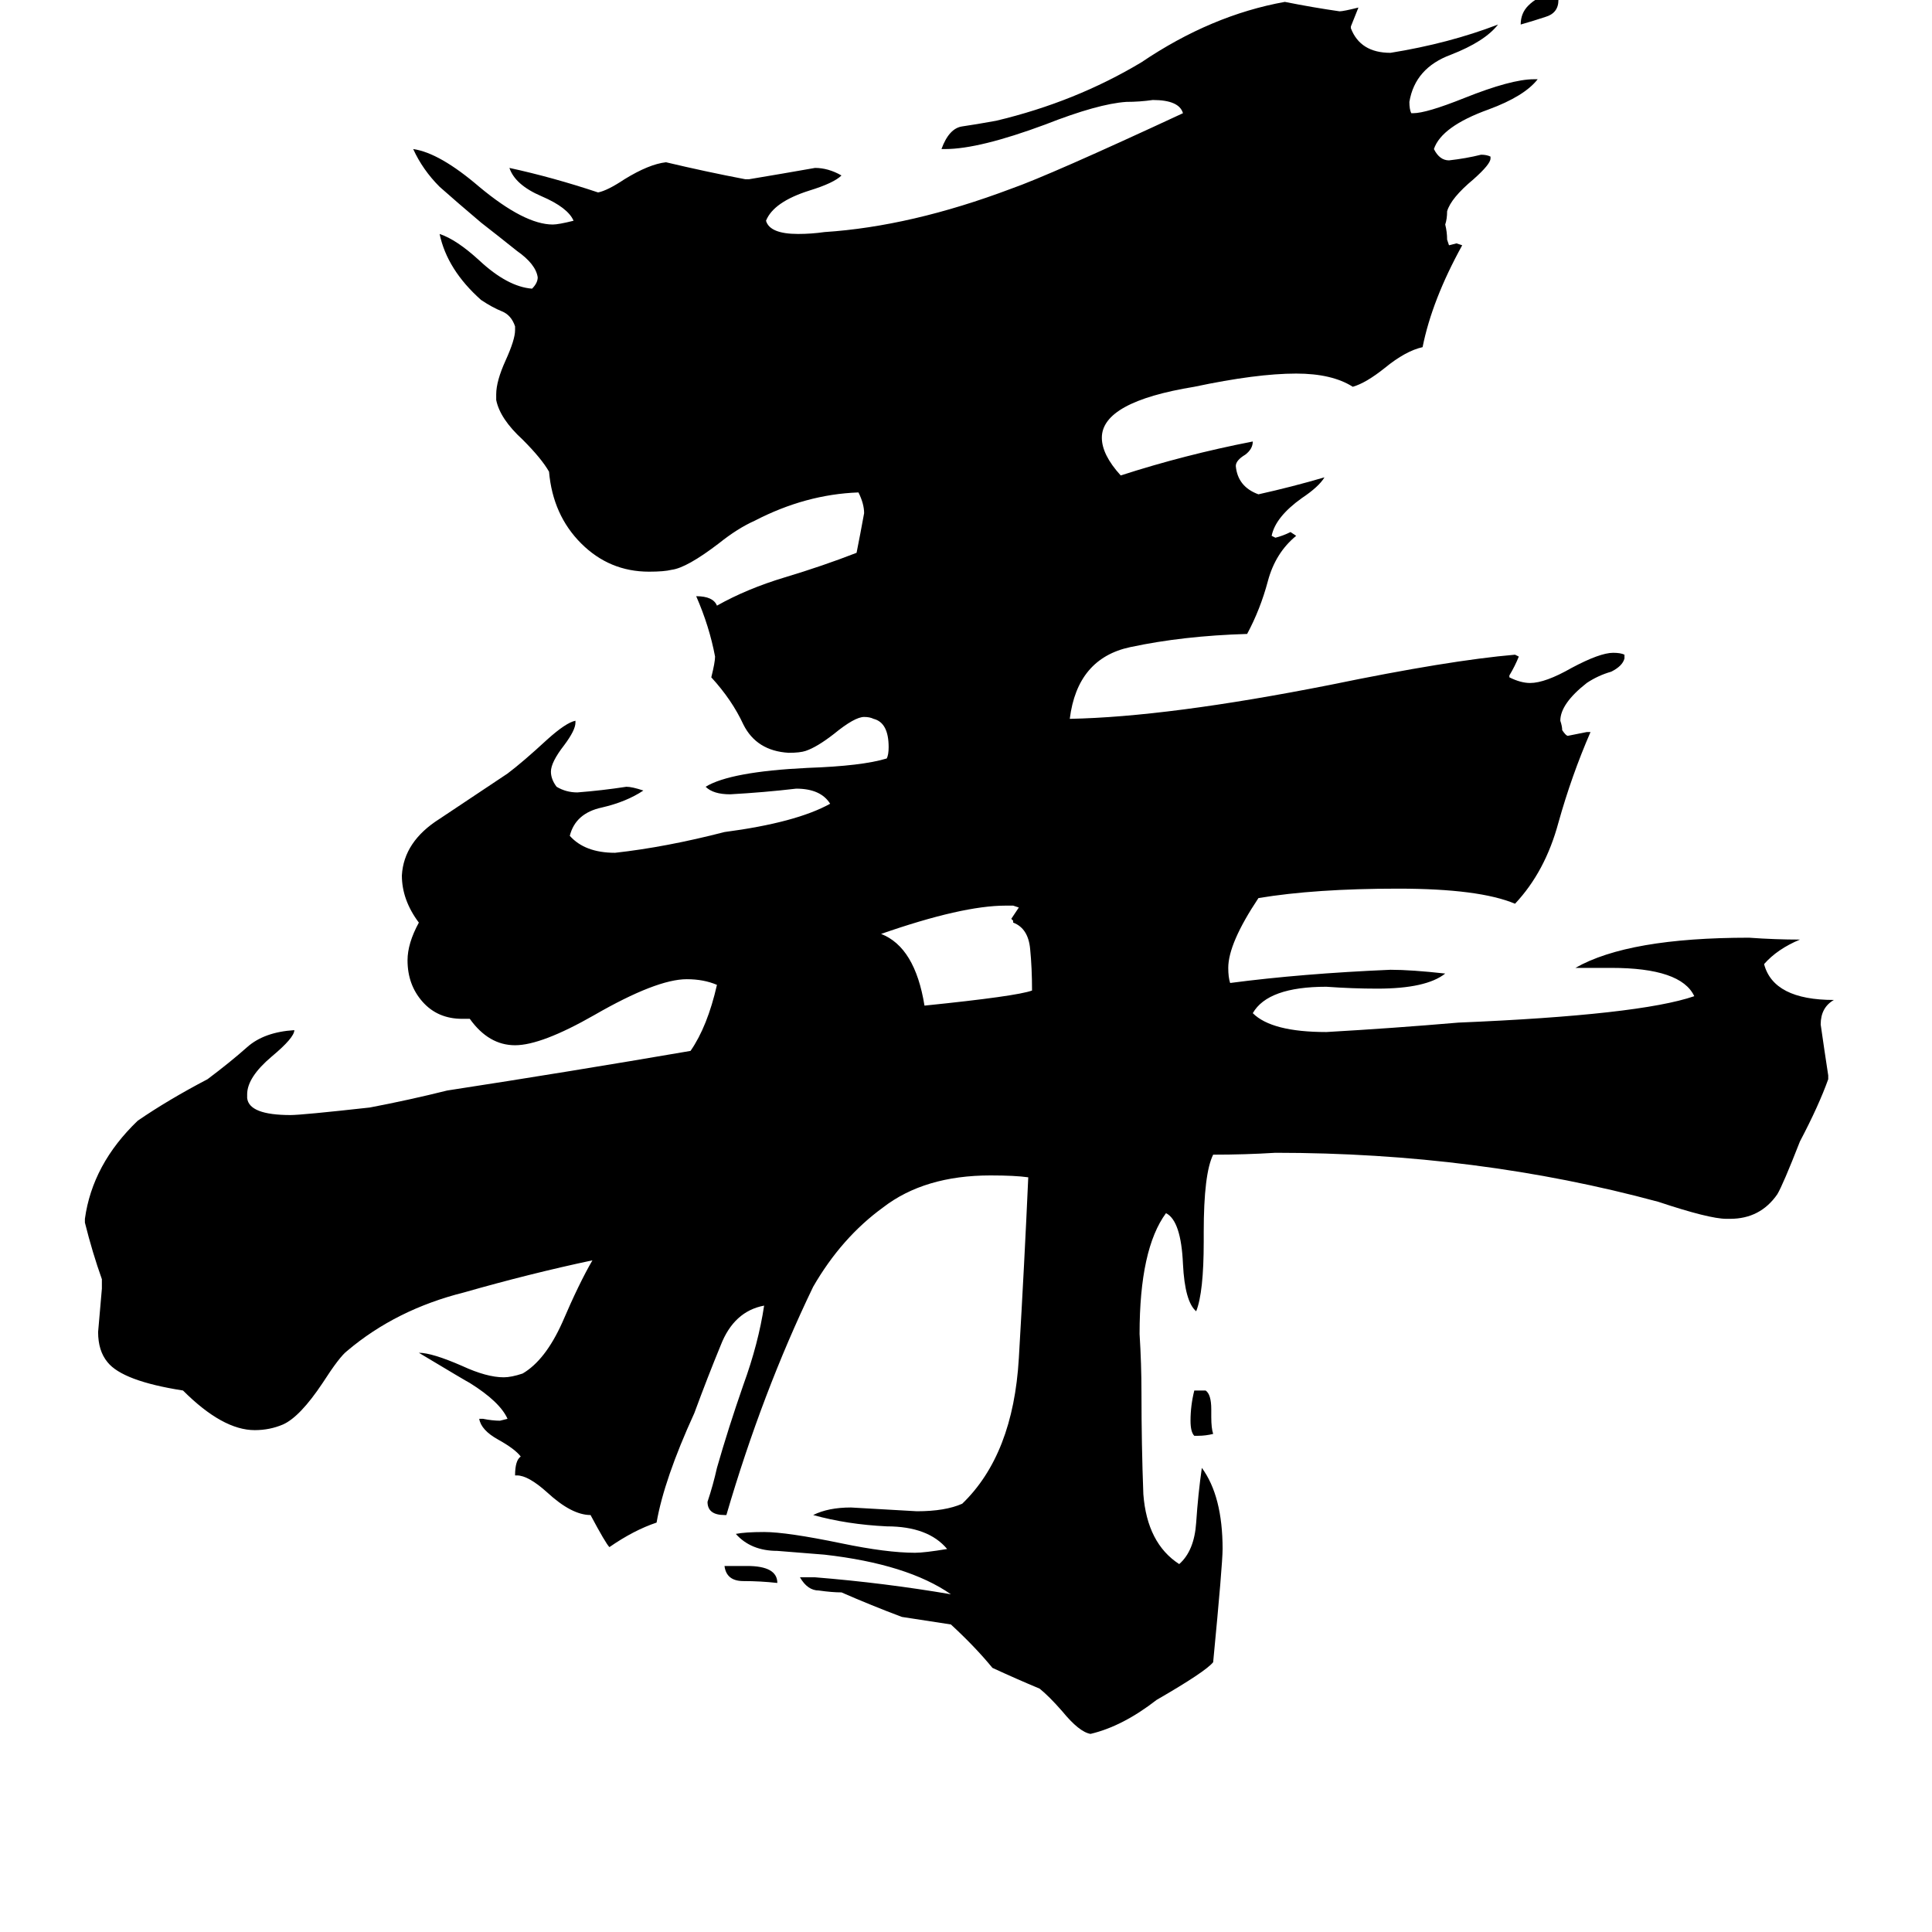 <svg xmlns="http://www.w3.org/2000/svg" viewBox="0 -800 1024 1024">
	<path fill="#000000" d="M826 -800Q826 -793 819 -791Q813 -789 806 -787Q806 -793 810 -797Q815 -802 820 -802Q822 -802 826 -800ZM384 30H396Q412 30 412 39Q403 38 394 38Q385 38 384 30ZM635 -39H633Q631 -41 631 -47Q631 -55 633 -63H639Q642 -61 642 -53V-49Q642 -43 643 -40Q639 -39 635 -39ZM537 -320H533Q510 -320 467 -305Q485 -298 490 -267Q539 -272 547 -275Q547 -287 546 -297Q545 -308 537 -311V-312L536 -313Q538 -316 540 -319ZM917 -154H915Q906 -154 879 -163Q783 -189 676 -189Q660 -188 643 -188Q638 -178 638 -147V-142Q638 -115 634 -105Q628 -110 627 -130Q626 -153 618 -157Q604 -138 604 -93Q605 -77 605 -62Q605 -34 606 -8Q608 18 625 29Q633 22 634 7Q635 -8 637 -22Q648 -7 648 21Q648 29 643 81Q639 86 613 101Q595 115 578 119Q572 118 563 107Q556 99 551 95Q539 90 526 84Q517 73 504 61Q491 59 478 57Q462 51 446 44Q441 44 434 43Q428 43 424 36H432Q469 39 504 45Q481 29 437 24Q425 23 412 22Q398 22 390 13Q395 12 405 12Q417 12 446 18Q470 23 485 23Q490 23 502 21Q492 9 470 9Q449 8 431 3Q439 -1 451 -1Q469 0 486 1Q501 1 510 -3Q537 -29 540 -80Q543 -131 545 -176Q538 -177 525 -177Q490 -177 468 -160Q446 -144 431 -118Q404 -62 385 3H384Q375 3 375 -4Q378 -13 380 -22Q386 -43 394 -66Q402 -88 405 -108Q389 -105 382 -87Q375 -70 368 -51Q352 -16 348 7Q336 11 323 20Q321 18 313 3Q303 3 290 -9Q280 -18 274 -18H273Q273 -26 276 -28Q273 -32 264 -37Q255 -42 254 -48H256Q261 -47 265 -47L269 -48Q265 -57 249 -67Q247 -68 222 -83Q229 -83 245 -76Q258 -70 267 -70Q271 -70 277 -72Q289 -79 298 -99Q307 -120 314 -132Q281 -125 246 -115Q210 -106 184 -84Q180 -81 171 -67Q159 -49 150 -45Q143 -42 135 -42Q118 -42 97 -63Q65 -68 57 -78Q52 -84 52 -94Q53 -105 54 -117V-122Q49 -136 45 -152V-154Q49 -183 73 -206Q89 -217 110 -228Q122 -237 131 -245Q140 -253 156 -254Q156 -250 144 -240Q131 -229 131 -220V-218Q132 -209 154 -209Q160 -209 196 -213Q217 -217 237 -222Q302 -232 366 -243Q375 -256 380 -278Q373 -281 364 -281Q348 -281 315 -262Q287 -246 273 -246Q259 -246 249 -260H245Q232 -260 224 -269Q216 -278 216 -291Q216 -300 222 -311Q213 -323 213 -336Q214 -354 233 -366Q251 -378 269 -390Q277 -396 290 -408Q300 -417 305 -418V-417Q305 -413 299 -405Q292 -396 292 -391Q292 -387 295 -383Q300 -380 306 -380Q319 -381 332 -383Q335 -383 341 -381Q332 -375 319 -372Q305 -369 302 -357Q310 -348 326 -348Q353 -351 384 -359Q422 -364 440 -374Q435 -382 422 -382Q405 -380 387 -379Q378 -379 374 -383Q387 -391 428 -393Q457 -394 470 -398Q471 -400 471 -404Q471 -417 463 -419Q461 -420 458 -420Q453 -420 442 -411Q433 -404 427 -402Q424 -401 418 -401Q401 -402 394 -416Q388 -429 377 -441Q379 -449 379 -452Q376 -468 369 -484Q378 -484 380 -479Q396 -488 416 -494Q436 -500 454 -507Q456 -517 458 -528Q458 -533 455 -539Q427 -538 400 -524Q391 -520 381 -512Q364 -499 356 -498Q352 -497 344 -497Q323 -497 308 -512Q293 -527 291 -550Q287 -557 277 -567Q265 -578 263 -588V-591Q263 -598 268 -609Q273 -620 273 -625V-627Q271 -633 266 -635Q261 -637 255 -641Q237 -657 233 -676Q242 -673 254 -662Q269 -648 282 -647Q285 -650 285 -653Q284 -660 274 -667Q264 -675 255 -682Q242 -693 233 -701Q224 -710 219 -721Q233 -719 254 -701Q278 -681 293 -681Q296 -681 304 -683Q301 -690 287 -696Q273 -702 270 -711Q293 -706 317 -698Q322 -699 331 -705Q344 -713 353 -714Q374 -709 395 -705H397Q415 -708 432 -711Q439 -711 446 -707Q442 -703 429 -699Q410 -693 406 -683Q408 -676 423 -676Q430 -676 437 -677Q483 -680 536 -700Q556 -707 627 -740Q625 -747 611 -747Q604 -746 597 -746Q582 -745 554 -734Q519 -721 501 -721H499Q503 -732 510 -733Q517 -734 528 -736Q570 -746 605 -767Q642 -792 681 -799Q696 -796 710 -794Q712 -794 720 -796Q718 -791 716 -786V-785Q721 -772 737 -772Q768 -777 794 -787Q787 -778 769 -771Q750 -764 747 -746Q747 -742 748 -740H749Q756 -740 776 -748Q801 -758 813 -758H815Q808 -749 789 -742Q764 -733 760 -721Q763 -715 768 -715Q777 -716 785 -718Q788 -718 790 -717V-716Q790 -713 781 -705Q769 -695 767 -688Q767 -684 766 -681Q767 -677 767 -673L768 -670L772 -671L775 -670Q759 -641 754 -616Q745 -614 734 -605Q724 -597 717 -595Q706 -602 687 -602Q666 -602 633 -595Q584 -587 584 -568Q584 -559 594 -548Q628 -559 664 -566Q664 -562 660 -559Q655 -556 655 -553Q656 -542 667 -538Q685 -542 702 -547Q699 -542 690 -536Q676 -526 674 -516L676 -515Q680 -516 684 -518L687 -516Q676 -507 672 -492Q668 -477 661 -464Q627 -463 599 -457Q571 -451 567 -419Q619 -420 705 -437Q768 -450 803 -453L805 -452Q803 -447 800 -442V-441Q806 -438 811 -438Q819 -438 833 -446Q848 -454 855 -454Q859 -454 861 -453V-451Q860 -447 854 -444Q847 -442 841 -438Q827 -427 827 -418Q828 -415 828 -413Q830 -410 831 -410Q836 -411 841 -412H843Q833 -389 826 -364Q819 -338 803 -321Q784 -329 741 -329Q697 -329 667 -324Q651 -300 651 -287Q651 -282 652 -279Q690 -284 737 -286Q748 -286 766 -284Q756 -276 730 -276Q717 -276 703 -277Q672 -277 664 -263Q674 -253 703 -253Q738 -255 773 -258Q869 -262 898 -272Q891 -287 854 -287H835Q863 -303 927 -303Q941 -302 954 -302Q942 -297 935 -289Q940 -270 972 -270Q965 -266 965 -257Q967 -243 969 -230V-228Q964 -214 954 -195Q945 -172 942 -167Q933 -154 917 -154Z"/>
</svg>